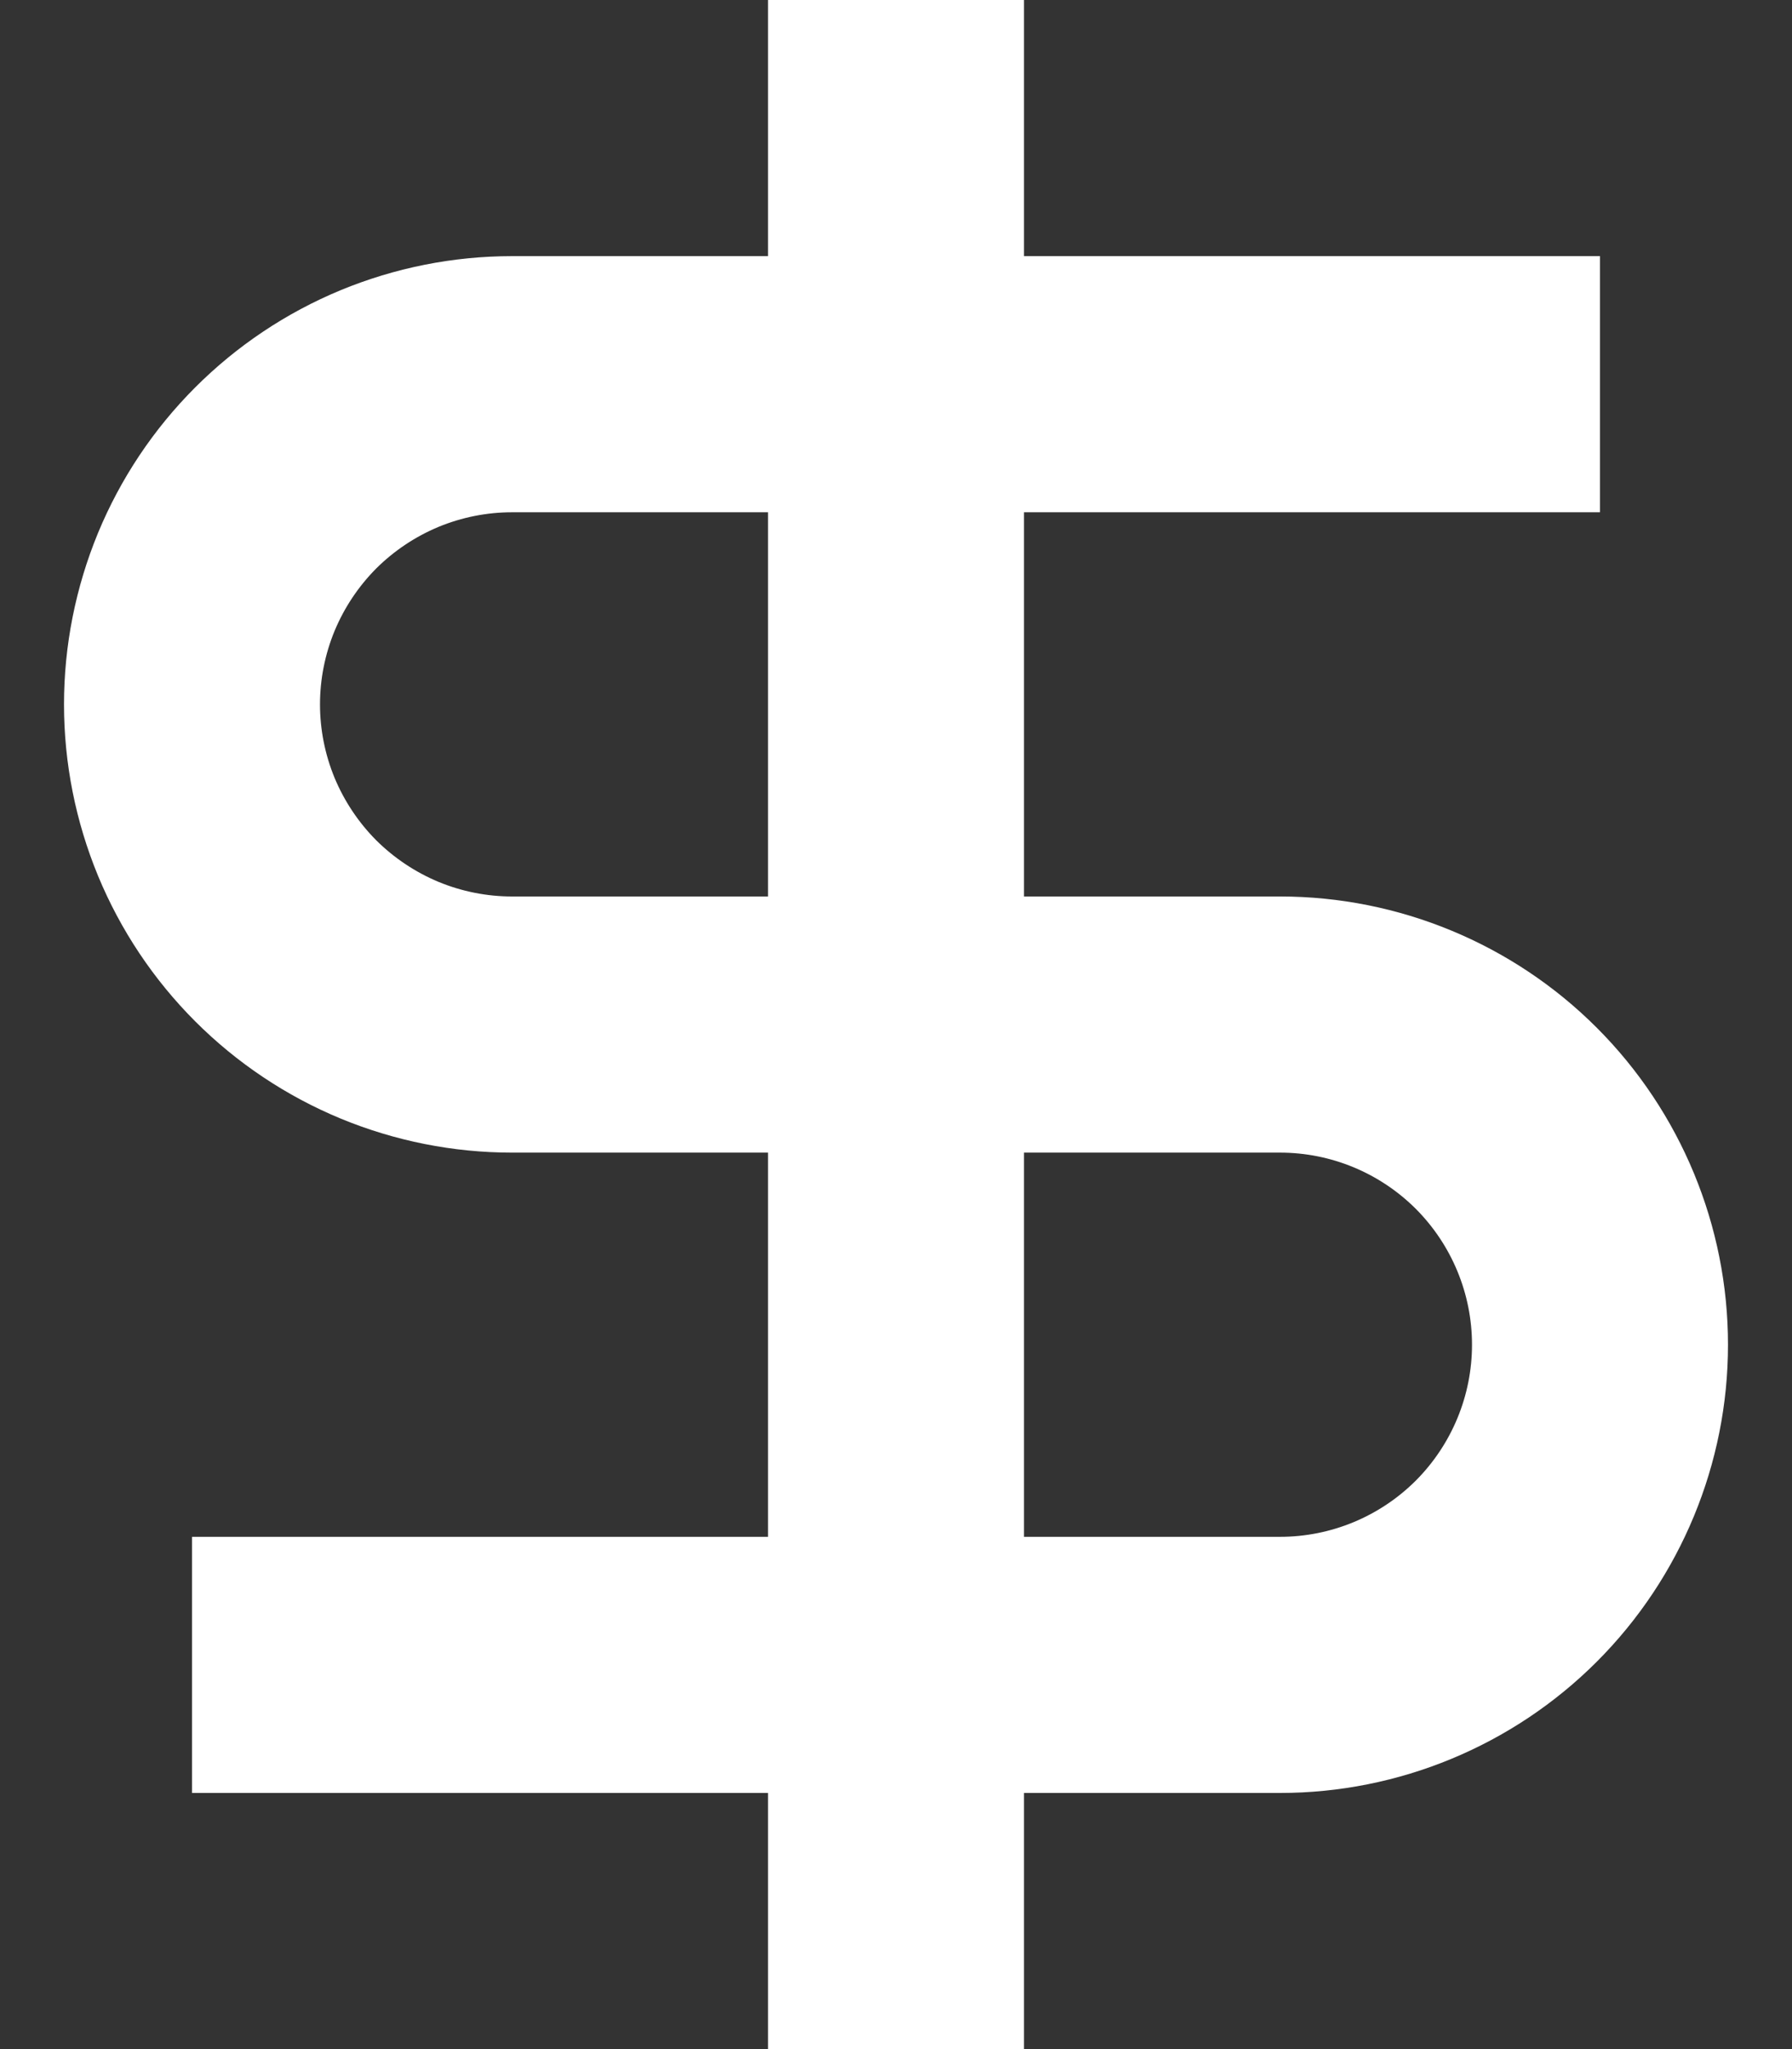 <svg width="14" height="16" viewBox="0 0 14 16" fill="none" xmlns="http://www.w3.org/2000/svg">
<rect x="0" y="0" width="14" height="16" fill="#333333" stroke="none"/>
<path d="M6 2H4C3.54 2 3.085 2.091 2.661 2.266C2.236 2.442 1.85 2.7 1.525 3.025C1.2 3.35 0.942 3.736 0.766 4.161C0.591 4.585 0.5 5.04 0.5 5.5C0.5 5.96 0.591 6.415 0.766 6.839C0.942 7.264 1.2 7.65 1.525 7.975C1.85 8.3 2.236 8.558 2.661 8.734C3.085 8.909 3.54 9 4 9H6V12H1.5V14H6V16H8V14H10C10.928 14 11.819 13.631 12.475 12.975C13.131 12.319 13.5 11.428 13.5 10.5C13.5 9.572 13.131 8.681 12.475 8.025C11.819 7.369 10.928 7 10 7H8V4H12.5V2H8V0H6V2ZM8 9H10C10.398 9 10.779 9.158 11.061 9.439C11.342 9.721 11.5 10.102 11.5 10.5C11.5 10.898 11.342 11.279 11.061 11.561C10.779 11.842 10.398 12 10 12H8V9ZM6 7H4C3.803 7 3.608 6.961 3.426 6.886C3.244 6.81 3.079 6.7 2.939 6.561C2.8 6.421 2.69 6.256 2.614 6.074C2.539 5.892 2.5 5.697 2.5 5.5C2.5 5.303 2.539 5.108 2.614 4.926C2.69 4.744 2.8 4.579 2.939 4.439C3.079 4.3 3.244 4.19 3.426 4.114C3.608 4.039 3.803 4 4 4H6V7Z" fill="white"/>
</svg>

